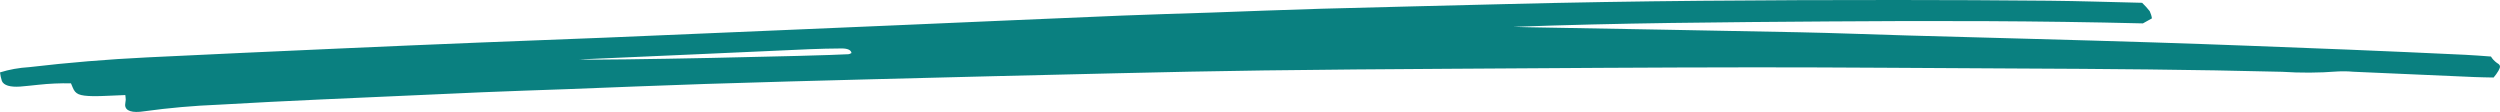 <svg width="134" height="6" viewBox="0 0 134 6" fill="none" xmlns="http://www.w3.org/2000/svg">
<path d="M114.817 0.15C114.969 0.295 115.105 0.445 115.225 0.599C115.285 0.725 115.325 0.855 115.343 0.985L114.859 1.254C109.271 1.115 103.632 1.107 97.995 1.149C92.359 1.19 86.731 1.23 81.101 1.44C81.4 1.448 81.7 1.457 81.999 1.462C86.811 1.55 91.623 1.631 96.433 1.729C98.365 1.768 100.293 1.846 102.223 1.901C106.618 2.025 111.017 2.134 115.41 2.273C118.899 2.383 122.385 2.524 125.871 2.66C127.961 2.743 130.049 2.841 132.137 2.937C132.586 2.957 133.031 2.997 133.516 3.03C133.587 3.154 133.696 3.271 133.837 3.374C134.105 3.518 133.976 3.656 133.914 3.797C133.843 3.919 133.757 4.039 133.657 4.155C133.286 4.147 132.96 4.144 132.638 4.13C130.467 4.036 128.297 3.941 126.128 3.845C125.843 3.819 125.554 3.814 125.267 3.832C124.291 3.908 123.301 3.913 122.321 3.848C117.551 3.727 112.775 3.692 107.999 3.671C103.347 3.652 98.695 3.606 94.043 3.609C88.569 3.613 83.095 3.653 77.621 3.687C74.329 3.706 71.035 3.732 67.743 3.775C65.111 3.809 62.48 3.866 59.85 3.927C55.492 4.027 51.136 4.134 46.779 4.247C43.78 4.325 40.779 4.404 37.784 4.501C35.322 4.58 32.86 4.685 30.402 4.778C28.884 4.834 27.365 4.88 25.849 4.945C22.98 5.068 20.113 5.196 17.247 5.329C15.409 5.414 13.564 5.503 11.732 5.611C10.387 5.665 9.052 5.782 7.742 5.963C7.073 6.069 6.715 5.945 6.707 5.628C6.707 5.535 6.736 5.442 6.74 5.348C6.74 5.275 6.728 5.201 6.717 5.095C6.367 5.109 6.055 5.125 5.742 5.136C5.497 5.149 5.25 5.155 5.003 5.154C4.24 5.139 4.044 5.052 3.896 4.687C3.869 4.618 3.838 4.548 3.804 4.466C3.217 4.455 2.63 4.481 2.054 4.544C1.731 4.574 1.414 4.617 1.089 4.64C0.544 4.679 0.198 4.576 0.1 4.339C0.052 4.188 0.019 4.035 0 3.881C0.486 3.728 1.022 3.631 1.576 3.598C3.659 3.354 5.767 3.179 7.887 3.076C11.325 2.91 14.764 2.751 18.204 2.6C20.702 2.488 23.201 2.382 25.702 2.281C27.956 2.189 30.212 2.11 32.465 2.017C35.58 1.889 38.693 1.753 41.806 1.621C43.937 1.53 46.068 1.439 48.2 1.348C52.175 1.177 56.148 1 60.124 0.836C61.722 0.769 63.325 0.729 64.925 0.674C66.895 0.606 68.865 0.523 70.834 0.468C74.121 0.377 77.41 0.303 80.698 0.219C87.689 0.041 94.683 -0.002 101.686 7.96005e-05C104.403 7.96005e-05 107.119 0.013 109.835 0.039C111.467 0.055 113.108 0.111 114.817 0.15ZM31.05 3.186C32.217 3.25 43.966 2.998 45.477 2.906C45.536 2.902 45.585 2.866 45.639 2.844C45.626 2.69 45.447 2.595 45.11 2.597C44.535 2.601 43.958 2.613 43.386 2.637C41.339 2.725 39.293 2.821 37.247 2.913C35.181 3.005 33.115 3.096 31.05 3.186Z" fill="#0A8080"/>
</svg>
